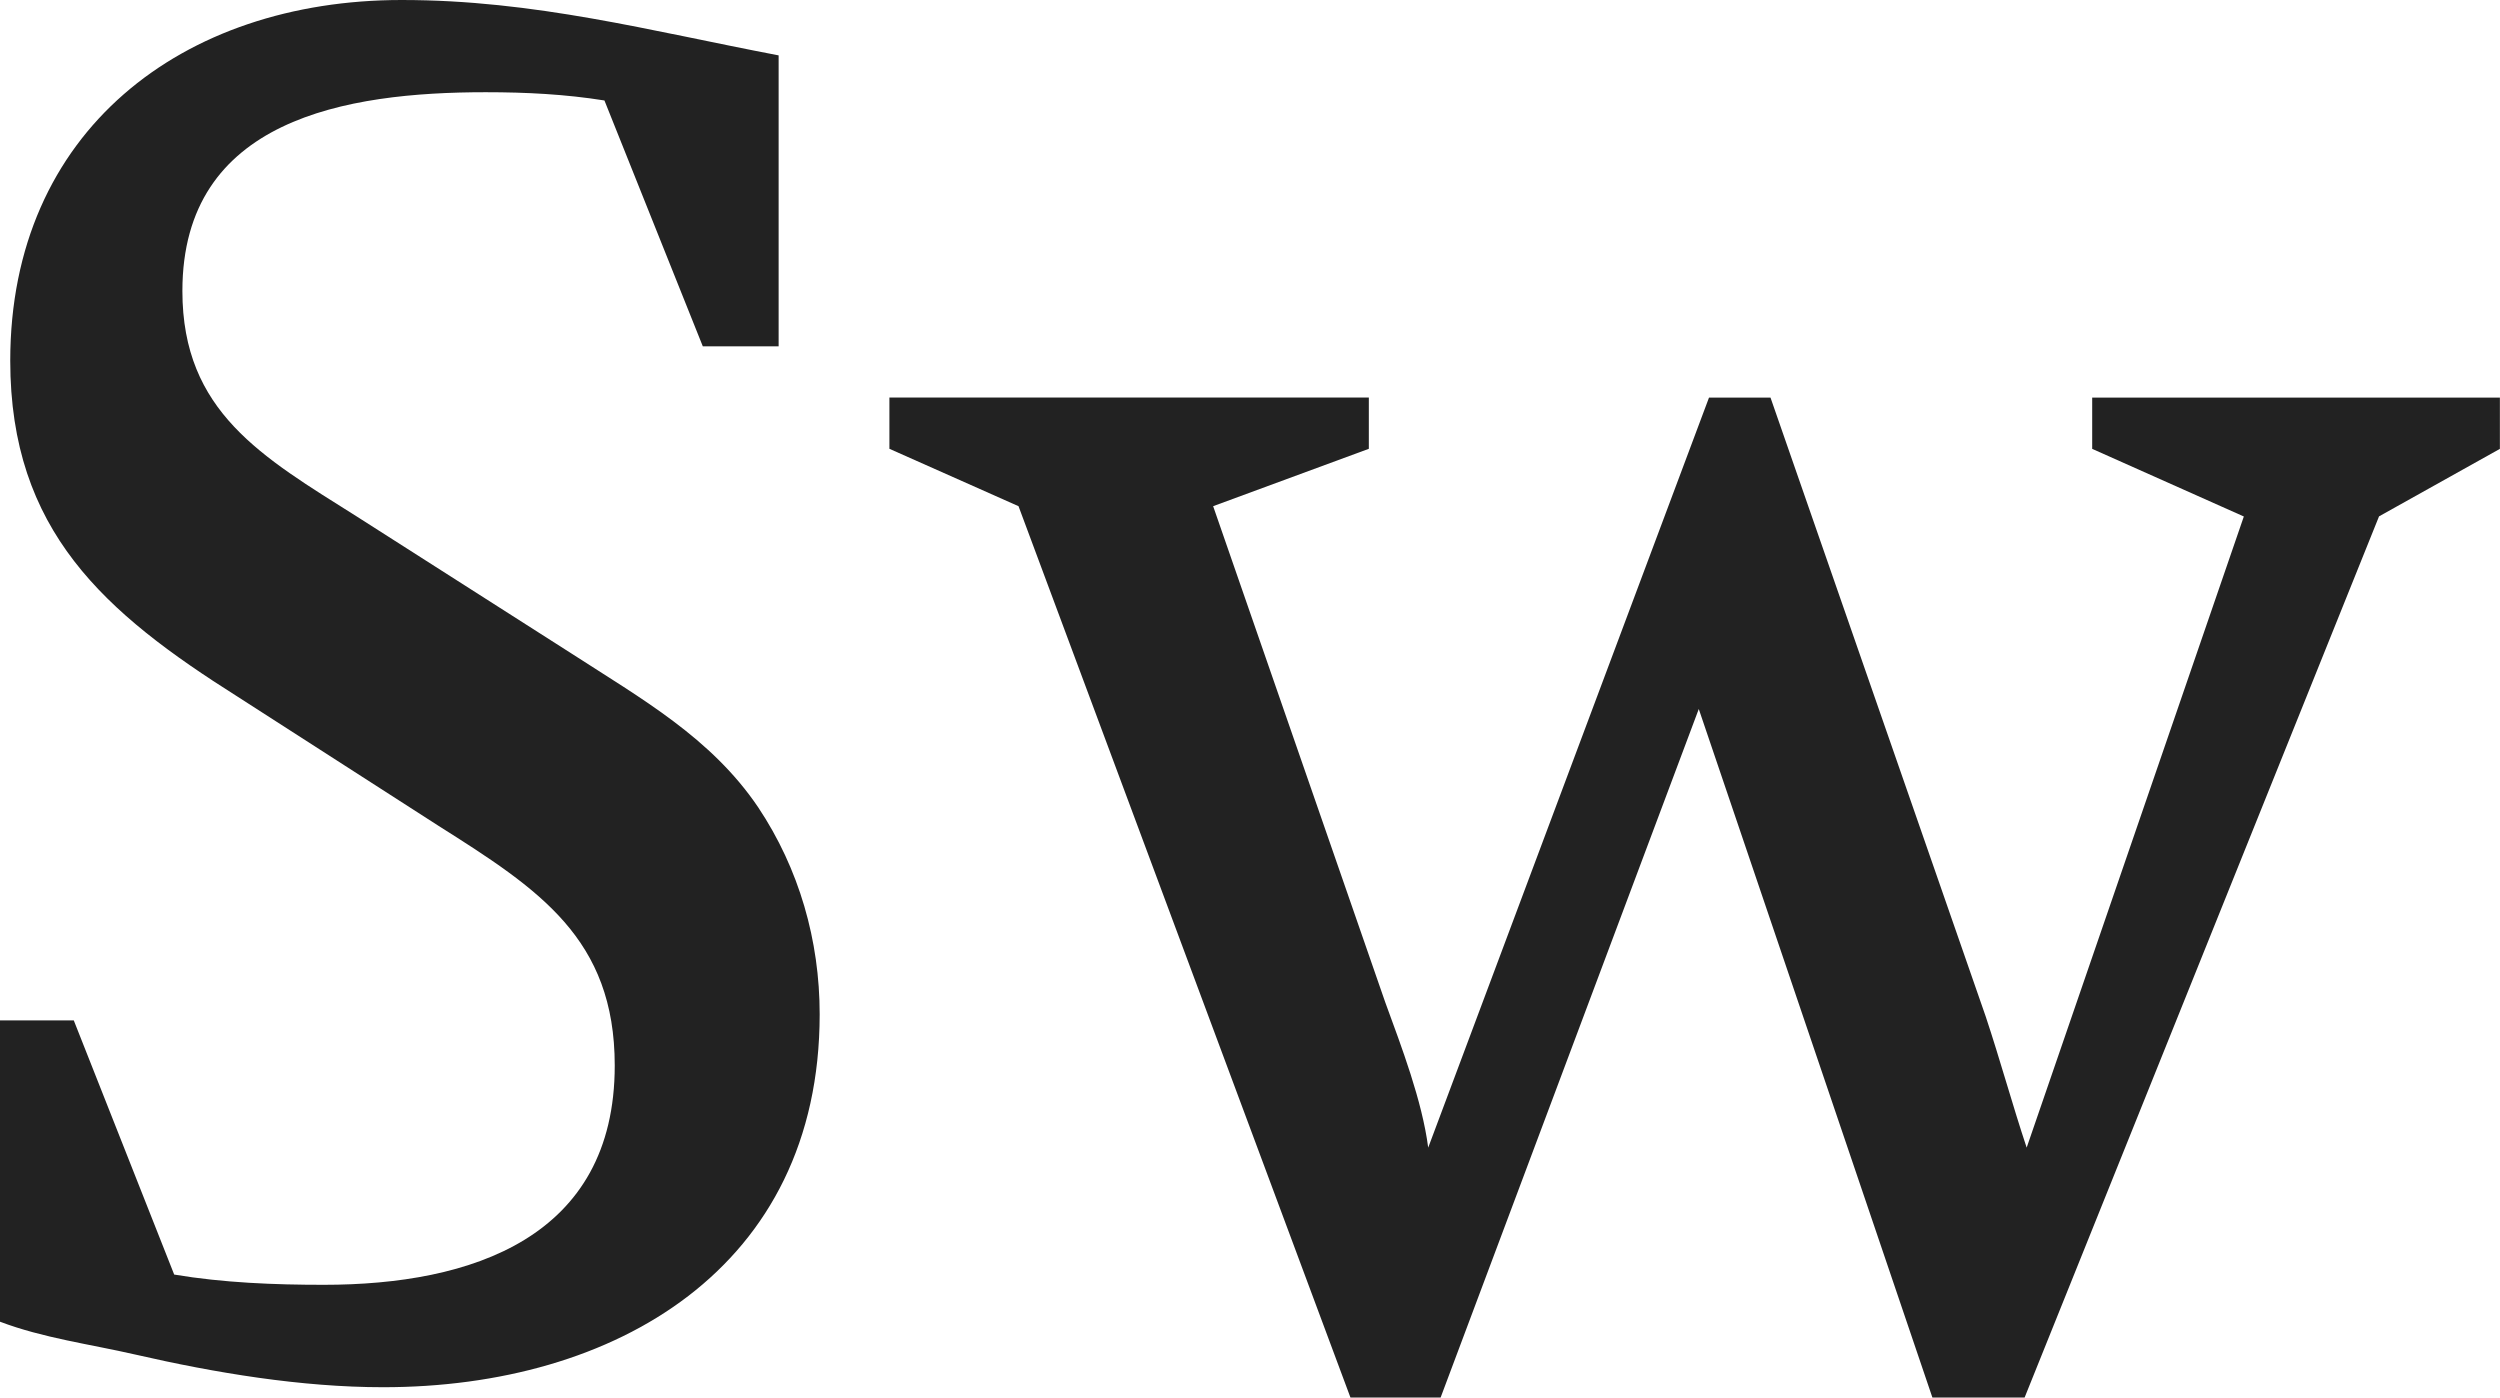<?xml version="1.0" encoding="utf-8"?>
<!-- Generator: Adobe Illustrator 16.0.0, SVG Export Plug-In . SVG Version: 6.00 Build 0)  -->
<!DOCTYPE svg PUBLIC "-//W3C//DTD SVG 1.1//EN" "http://www.w3.org/Graphics/SVG/1.1/DTD/svg11.dtd">
<svg version="1.1" id="Layer_1" xmlns="http://www.w3.org/2000/svg" xmlns:xlink="http://www.w3.org/1999/xlink" x="0px" y="0px"
	 width="43.917px" height="24.55px" viewBox="0 0 43.917 24.55" enable-background="new 0 0 43.917 24.55" xml:space="preserve">
<g>
	<path fill="#222222" d="M6.731,24.369c-1.44,0-2.952-0.252-4.355-0.574C1.584,23.613,0.756,23.505,0,23.218v-5.293h1.296
		L3.06,22.39c0.864,0.145,1.764,0.18,2.628,0.18c2.591,0,5.111-0.826,5.111-3.852c0-2.231-1.332-3.096-3.096-4.211l-3.528-2.268
		C1.836,10.763,0.18,9.323,0.18,6.336C0.18,2.305,3.204,0,7.055,0c2.34,0,4.355,0.54,6.623,0.973v5.111h-1.332l-1.728-4.319
		C9.935,1.656,9.251,1.62,8.531,1.62c-2.447,0-5.327,0.468-5.327,3.492c0,2.123,1.404,2.915,3.06,3.959l3.78,2.412
		c1.224,0.792,2.448,1.476,3.275,2.699c0.72,1.08,1.08,2.34,1.08,3.636C14.398,22.281,10.799,24.369,6.731,24.369z"/>
	<path fill="#222222" d="M41.792,9.071L35.566,24.55h-1.62l-4.104-12.095L25.307,24.55h-1.584L17.892,8.892l-2.268-1.008v-0.9h8.422
		v0.9l-2.735,1.008l3.022,8.711c0.289,0.792,0.648,1.729,0.756,2.557l4.933-13.176h1.08l3.78,10.871
		c0.252,0.756,0.468,1.548,0.72,2.305l3.815-11.087l-2.664-1.188v-0.9h7.162v0.9L41.792,9.071z"/>
</g>
</svg>

